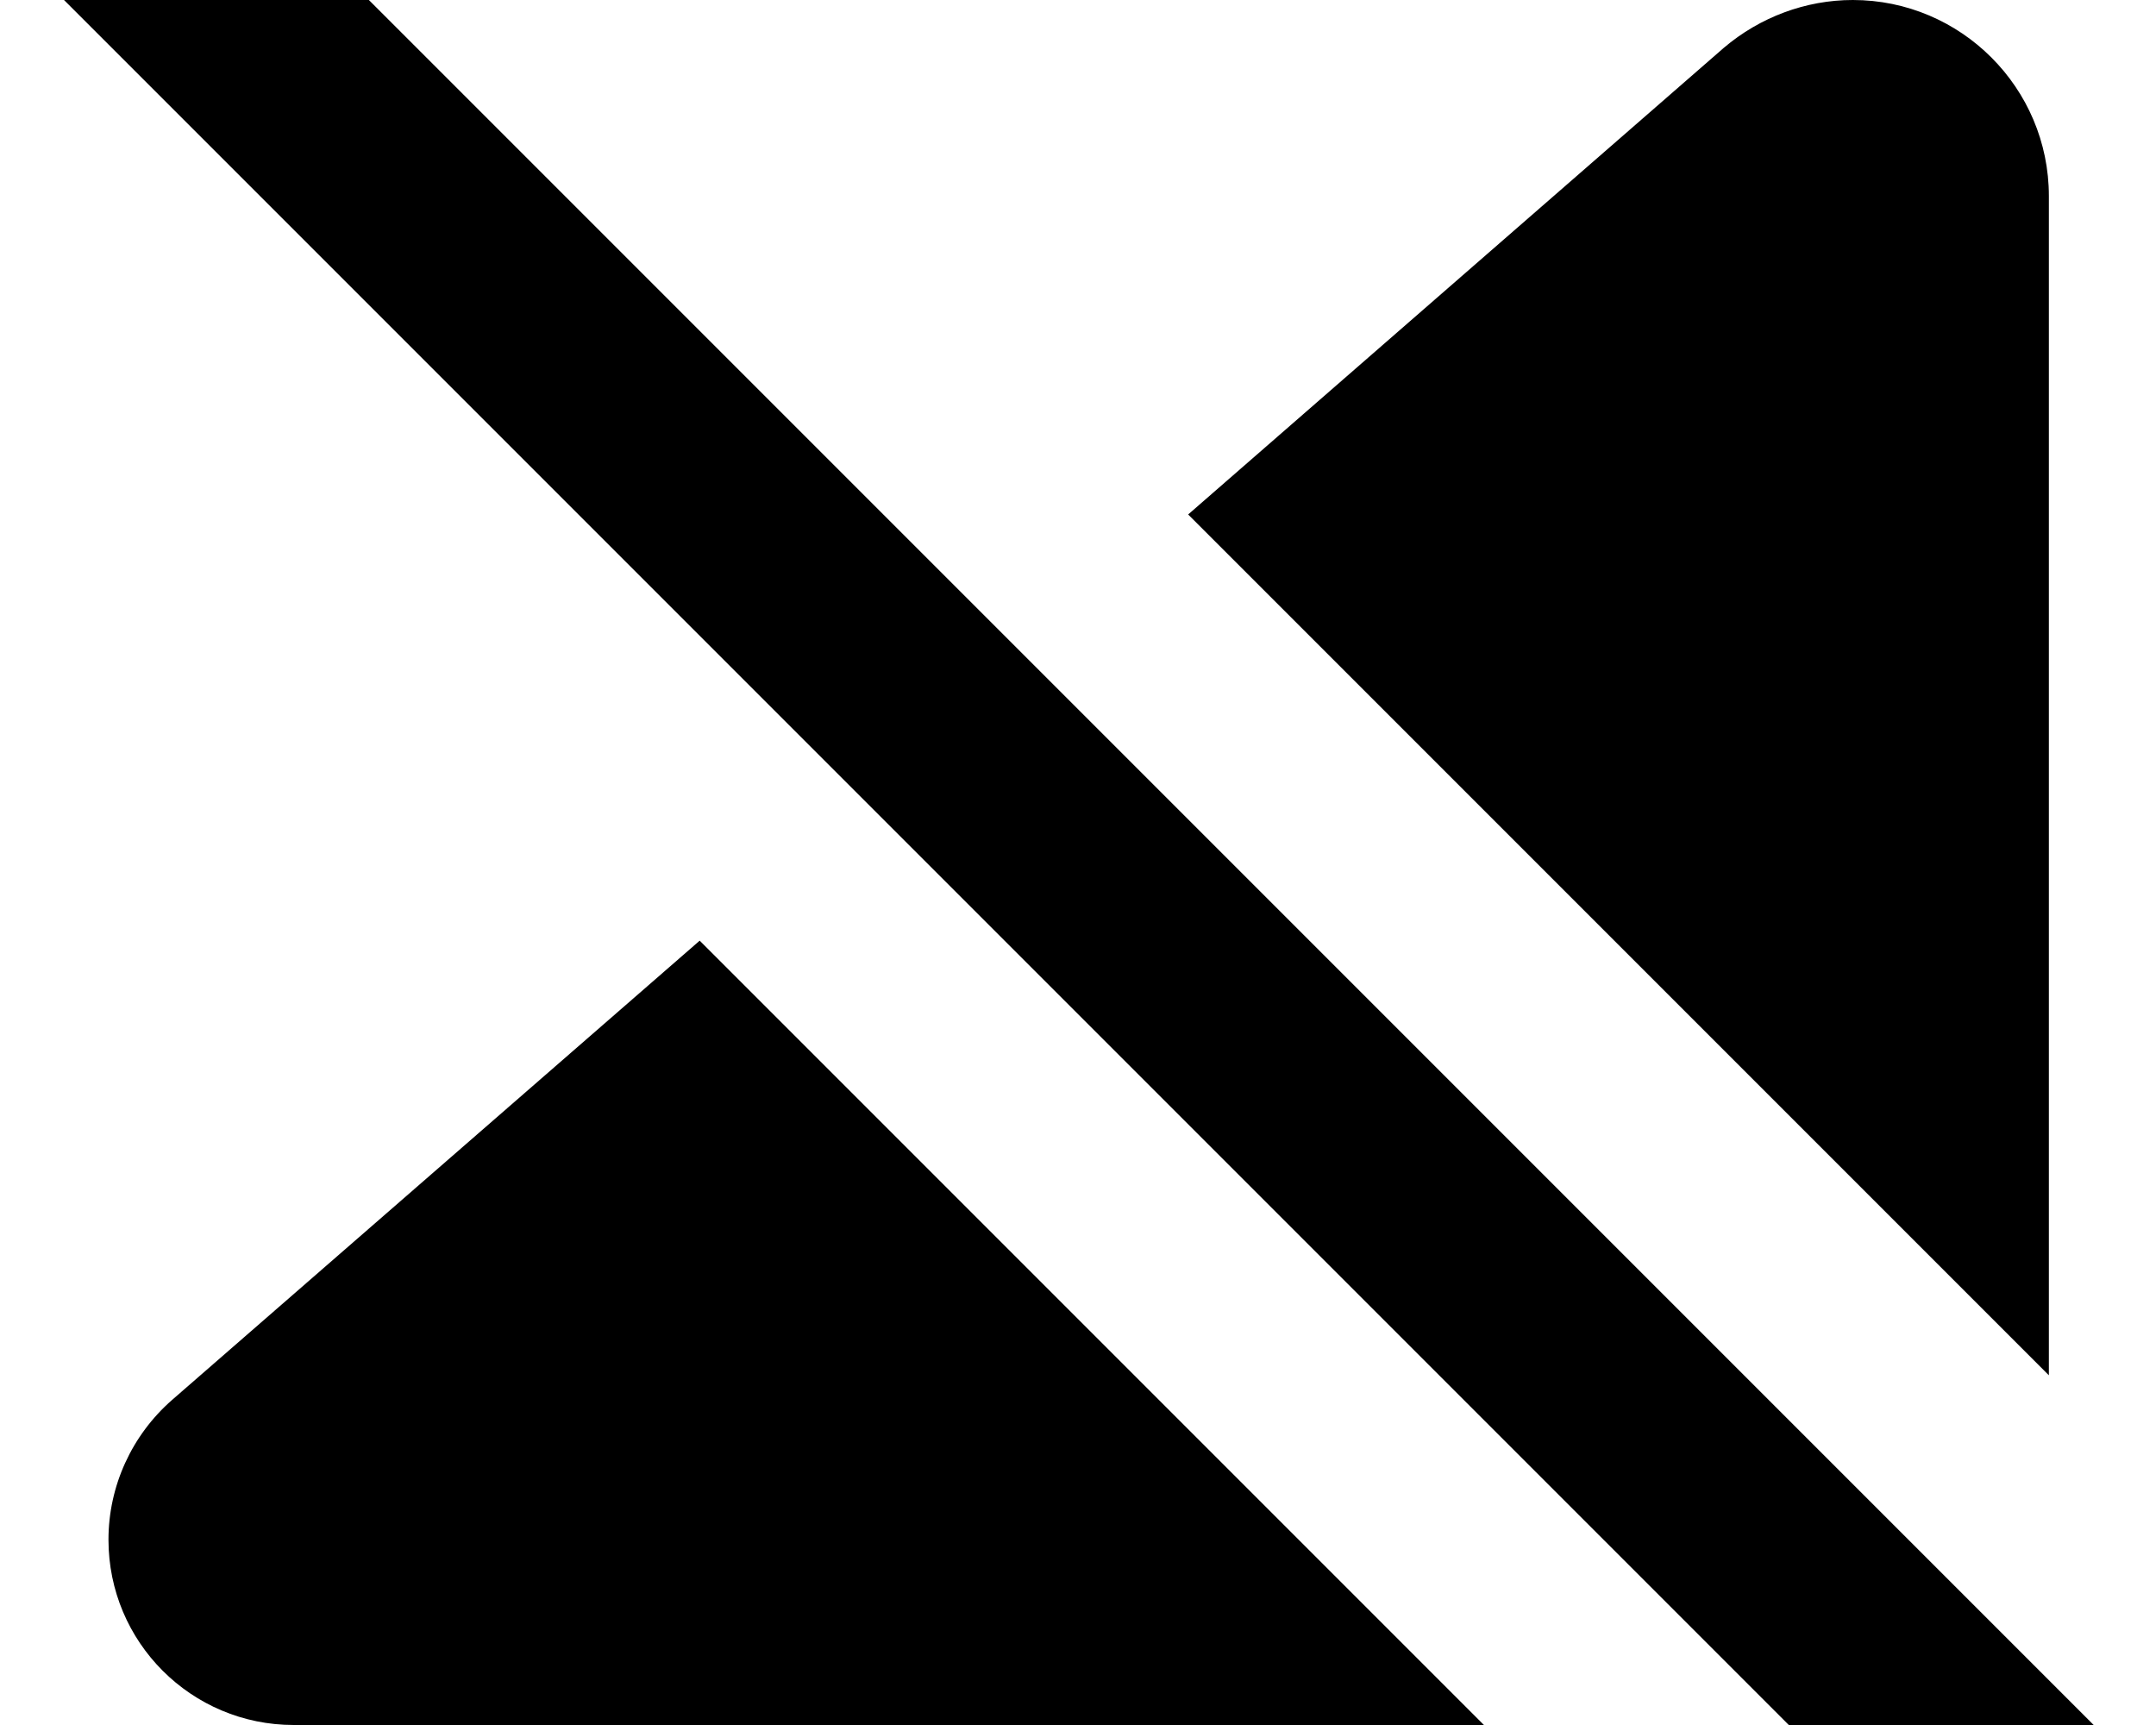 <svg xmlns="http://www.w3.org/2000/svg" viewBox="0 0 640 512"><!--! Font Awesome Pro 7.1.0 by @fontawesome - https://fontawesome.com License - https://fontawesome.com/license (Commercial License) Copyright 2025 Fonticons, Inc. --><path fill="currentColor" d="M621.5 512L576.3 557.3 19 0 64.3-45.2 621.5 512zm-181 0L87.2 512c-30.4 0-55-24.6-55-55 0-15.9 6.9-31 18.9-41.5L207.7 279.2 440.5 512zM550 0c32.1 0 58.2 26.1 58.2 58.2l0 350-255.5-255.5 159-138.5C522.4 5.1 536 0 550 0z"/></svg>